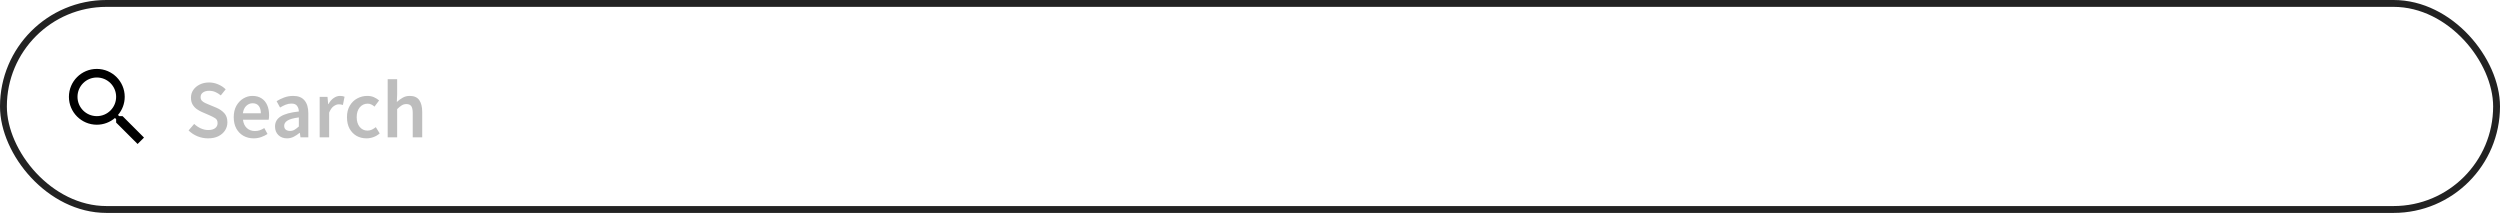 <svg width="364" height="31" viewBox="0 0 364 31" fill="none" xmlns="http://www.w3.org/2000/svg">
<path fill-rule="evenodd" clip-rule="evenodd" d="M17.353 16.909H17.847L20.966 20.034L20.034 20.965L16.909 17.847V17.353L16.741 17.178C16.028 17.79 15.103 18.159 14.097 18.159C11.853 18.159 10.034 16.34 10.034 14.097C10.034 11.853 11.853 10.034 14.097 10.034C16.341 10.034 18.159 11.853 18.159 14.097C18.159 15.103 17.791 16.028 17.178 16.74L17.353 16.909ZM11.284 14.097C11.284 15.653 12.541 16.909 14.097 16.909C15.653 16.909 16.909 15.653 16.909 14.097C16.909 12.54 15.653 11.284 14.097 11.284C12.541 11.284 11.284 12.54 11.284 14.097Z" fill="black"/>
<path d="M30.288 20.144C29.76 20.144 29.248 20.044 28.752 19.844C28.264 19.644 27.832 19.36 27.456 18.992L28.272 18.044C28.552 18.308 28.872 18.524 29.232 18.692C29.592 18.852 29.952 18.932 30.312 18.932C30.76 18.932 31.1 18.84 31.332 18.656C31.564 18.472 31.68 18.228 31.68 17.924C31.68 17.596 31.564 17.36 31.332 17.216C31.108 17.072 30.82 16.924 30.468 16.772L29.388 16.304C29.132 16.192 28.88 16.048 28.632 15.872C28.392 15.696 28.192 15.472 28.032 15.2C27.88 14.928 27.804 14.6 27.804 14.216C27.804 13.8 27.916 13.428 28.14 13.1C28.372 12.764 28.684 12.5 29.076 12.308C29.476 12.108 29.932 12.008 30.444 12.008C30.9 12.008 31.34 12.1 31.764 12.284C32.188 12.46 32.552 12.7 32.856 13.004L32.148 13.892C31.9 13.684 31.636 13.52 31.356 13.4C31.084 13.28 30.78 13.22 30.444 13.22C30.076 13.22 29.776 13.304 29.544 13.472C29.32 13.632 29.208 13.856 29.208 14.144C29.208 14.344 29.264 14.512 29.376 14.648C29.496 14.776 29.652 14.888 29.844 14.984C30.036 15.072 30.24 15.16 30.456 15.248L31.524 15.692C31.988 15.892 32.368 16.156 32.664 16.484C32.96 16.804 33.108 17.248 33.108 17.816C33.108 18.24 32.996 18.628 32.772 18.98C32.548 19.332 32.224 19.616 31.8 19.832C31.384 20.04 30.88 20.144 30.288 20.144ZM36.935 20.144C36.391 20.144 35.899 20.024 35.459 19.784C35.019 19.536 34.671 19.184 34.415 18.728C34.159 18.264 34.031 17.708 34.031 17.06C34.031 16.42 34.159 15.868 34.415 15.404C34.679 14.94 35.019 14.584 35.435 14.336C35.851 14.088 36.287 13.964 36.743 13.964C37.279 13.964 37.727 14.084 38.087 14.324C38.447 14.556 38.719 14.884 38.903 15.308C39.087 15.724 39.179 16.208 39.179 16.76C39.179 17.048 39.159 17.272 39.119 17.432H35.375C35.439 17.952 35.627 18.356 35.939 18.644C36.251 18.932 36.643 19.076 37.115 19.076C37.371 19.076 37.607 19.04 37.823 18.968C38.047 18.888 38.267 18.78 38.483 18.644L38.951 19.508C38.671 19.692 38.359 19.844 38.015 19.964C37.671 20.084 37.311 20.144 36.935 20.144ZM35.363 16.496H37.979C37.979 16.04 37.879 15.684 37.679 15.428C37.479 15.164 37.179 15.032 36.779 15.032C36.435 15.032 36.127 15.16 35.855 15.416C35.591 15.664 35.427 16.024 35.363 16.496ZM41.785 20.144C41.273 20.144 40.852 19.984 40.525 19.664C40.205 19.344 40.044 18.928 40.044 18.416C40.044 17.784 40.321 17.296 40.873 16.952C41.425 16.6 42.304 16.36 43.513 16.232C43.505 15.92 43.42 15.652 43.261 15.428C43.108 15.196 42.833 15.08 42.432 15.08C42.145 15.08 41.861 15.136 41.581 15.248C41.309 15.36 41.041 15.496 40.776 15.656L40.273 14.732C40.6 14.524 40.968 14.344 41.377 14.192C41.792 14.04 42.233 13.964 42.697 13.964C43.432 13.964 43.98 14.184 44.34 14.624C44.709 15.056 44.892 15.684 44.892 16.508V20H43.752L43.657 19.352H43.608C43.344 19.576 43.06 19.764 42.757 19.916C42.461 20.068 42.136 20.144 41.785 20.144ZM42.228 19.064C42.468 19.064 42.684 19.008 42.877 18.896C43.077 18.776 43.288 18.616 43.513 18.416V17.096C42.712 17.2 42.157 17.356 41.844 17.564C41.532 17.764 41.377 18.012 41.377 18.308C41.377 18.572 41.456 18.764 41.617 18.884C41.776 19.004 41.98 19.064 42.228 19.064ZM46.544 20V14.108H47.684L47.78 15.152H47.828C48.036 14.768 48.288 14.476 48.584 14.276C48.88 14.068 49.184 13.964 49.496 13.964C49.776 13.964 50 14.004 50.168 14.084L49.928 15.284C49.824 15.252 49.728 15.228 49.64 15.212C49.552 15.196 49.444 15.188 49.316 15.188C49.084 15.188 48.84 15.28 48.584 15.464C48.328 15.64 48.108 15.952 47.924 16.4V20H46.544ZM53.363 20.144C52.827 20.144 52.343 20.024 51.911 19.784C51.487 19.536 51.147 19.184 50.891 18.728C50.643 18.264 50.519 17.708 50.519 17.06C50.519 16.404 50.655 15.848 50.927 15.392C51.199 14.928 51.559 14.576 52.007 14.336C52.463 14.088 52.951 13.964 53.471 13.964C53.847 13.964 54.175 14.028 54.455 14.156C54.735 14.284 54.983 14.44 55.199 14.624L54.527 15.524C54.375 15.388 54.219 15.284 54.059 15.212C53.899 15.132 53.727 15.092 53.543 15.092C53.071 15.092 52.683 15.272 52.379 15.632C52.083 15.992 51.935 16.468 51.935 17.06C51.935 17.644 52.079 18.116 52.367 18.476C52.663 18.836 53.043 19.016 53.507 19.016C53.739 19.016 53.955 18.968 54.155 18.872C54.363 18.768 54.551 18.648 54.719 18.512L55.283 19.424C55.011 19.664 54.707 19.844 54.371 19.964C54.035 20.084 53.699 20.144 53.363 20.144ZM56.446 20V11.528H57.826V13.712L57.778 14.852C58.026 14.62 58.302 14.416 58.606 14.24C58.91 14.056 59.262 13.964 59.662 13.964C60.294 13.964 60.754 14.168 61.042 14.576C61.33 14.984 61.474 15.56 61.474 16.304V20H60.094V16.484C60.094 15.996 60.022 15.652 59.878 15.452C59.734 15.252 59.498 15.152 59.17 15.152C58.914 15.152 58.686 15.216 58.486 15.344C58.294 15.464 58.074 15.644 57.826 15.884V20H56.446Z" fill="#BDBDBD"/>
<rect x="0.5" y="0.5" width="363" height="30" rx="15" stroke="#222222"/>
</svg>
